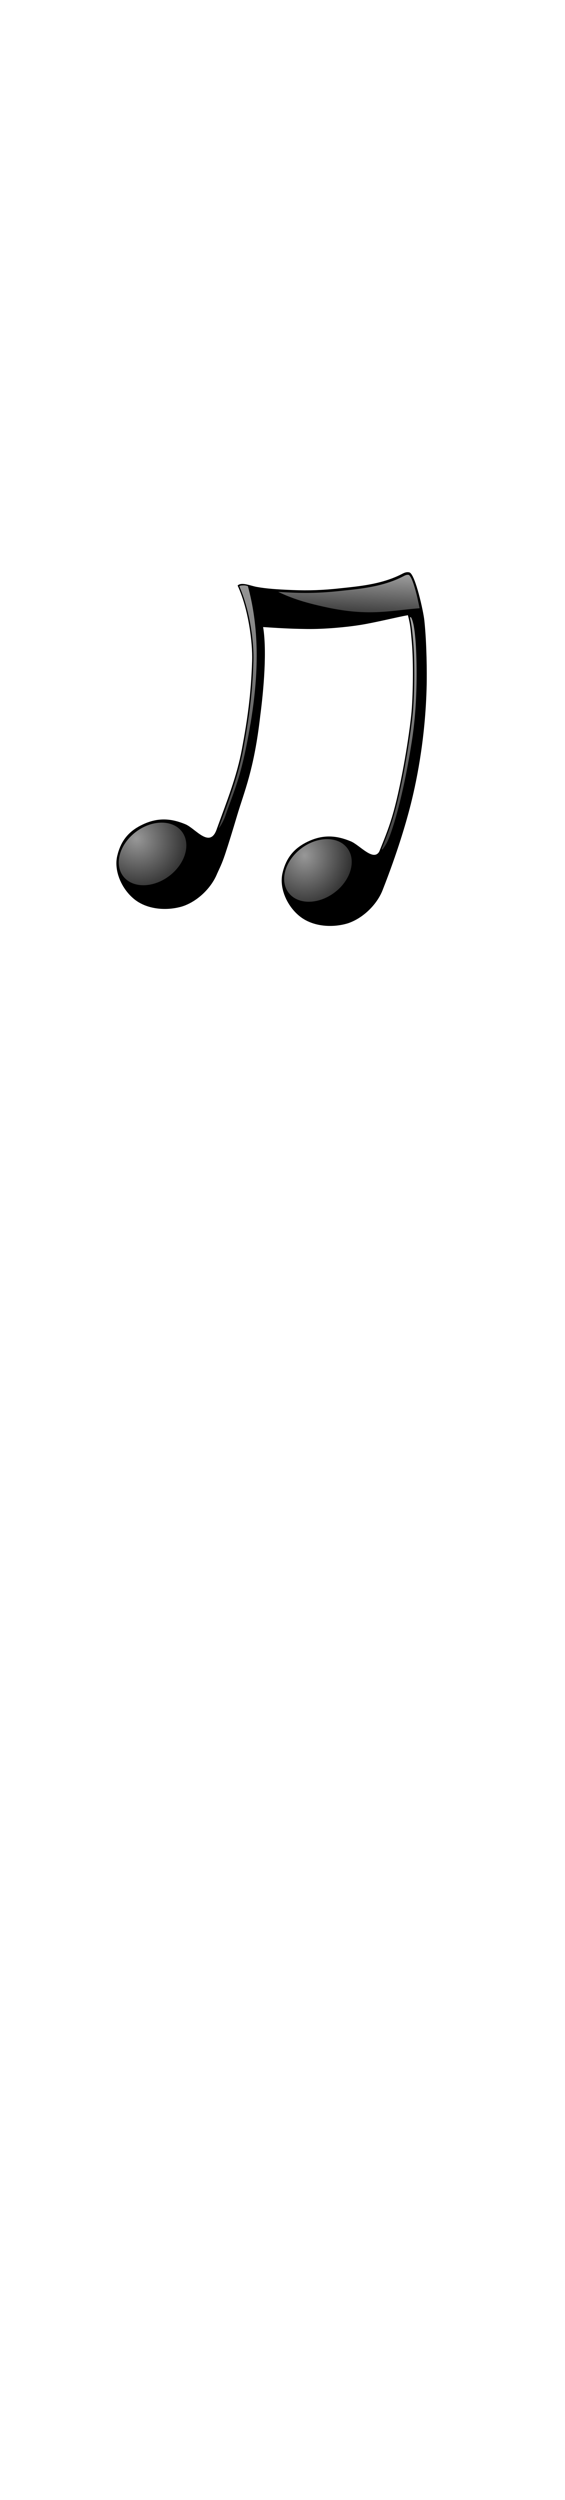 <svg class="shirtOverlay" width="86" height="380" viewBox="202.715 584.407 86.593 380.048" xmlns="http://www.w3.org/2000/svg"><defs><linearGradient id="e" y2="129.94" gradientUnits="userSpaceOnUse" x2="89.799" gradientTransform="translate(9.01 -1.08)" y1="12.215" x1="91.111"><stop offset="0" stop-color="#bdbdbd"/><stop offset="1" stop-color="#bdbdbd" stop-opacity="0"/></linearGradient><linearGradient id="d" y2="138.12" gradientUnits="userSpaceOnUse" x2="46.517" gradientTransform="translate(8.756 -.911)" y1="14.79" x1="46.517"><stop offset="0" stop-color="#989898"/><stop offset="1" stop-color="#989898" stop-opacity="0"/></linearGradient><linearGradient id="c" y2="32.226" gradientUnits="userSpaceOnUse" x2="76.947" gradientTransform="translate(9.233 -.911)" y1="9.14" x1="78.296"><stop offset="0" stop-color="#bdbdbd"/><stop offset="1" stop-color="#bdbdbd" stop-opacity="0"/></linearGradient><radialGradient id="b" gradientUnits="userSpaceOnUse" cy="97.81" cx="16.886" gradientTransform="matrix(.507 2.992 -2.503 .629 307.65 -19.14)" r="7.395"><stop offset="0" stop-color="#989898"/><stop offset="1" stop-color="#989898" stop-opacity="0"/></radialGradient><radialGradient id="a" gradientUnits="userSpaceOnUse" cy="98.385" cx="16.074" gradientTransform="matrix(2.278 1.815 -1.555 2.314 142.42 -168.8)" r="7.395"><stop offset="0" stop-color="#989898"/><stop offset="1" stop-color="#989898" stop-opacity="0"/></radialGradient></defs><path class="shirtOverlay" fill="none" d="M202.715 584.431h86.593V700.24h-86.593z"/><path d="M265.46 670.73c-.295-.082-.656-.027-1.102.218-3.138 1.641-6.795 1.918-9.475 2.212-2.652.29-4.781.373-7.396.268-2.404-.096-3.973-.217-5.386-.469-1.019-.182-2.374-.812-2.969-.218 1.672 3.626 2.31 8.7 2.222 11.514-.163 5.222-.729 9.028-1.547 13.442-.796 4.306-2.383 8.203-3.84 12.235-1.048 3.214-3.258.004-4.835-.654-2.271-.948-4.27-1.014-6.47 0s-3.431 2.508-3.983 4.86c-.539 2.3.708 5.146 2.738 6.706 1.972 1.507 4.888 1.711 7.253 1.003 2.334-.761 4.44-2.837 5.316-4.993.448-1.003.713-1.447 1.244-3.034.531-1.587 1.24-3.913 1.831-5.9 1.087-3.655 2.596-6.986 3.538-15.217.289-2.218 1.145-9.282.444-13.61 3.635.25 5.077.274 6.675.299 2.744.04 6.138-.287 8.15-.608 2.485-.396 5.783-1.236 7.361-1.502.38 1.415.427 2.174.606 4.174.267 3.055.176 8.585-.09 11.079-.455 4.28-1.699 11.475-2.933 15.587-.623 2.073-1.286 3.64-1.974 5.346-.91 1.549-2.987-1.004-4.355-1.575-2.272-.949-4.271-1.03-6.471-.017-2.2 1.013-3.449 2.524-4 4.877-.54 2.3.708 5.132 2.738 6.687 1.971 1.513 4.888 1.716 7.253 1.008 2.334-.767 4.439-2.842 5.315-4.998 2.374-6.026 3.636-10.458 4.23-12.753.828-3.189 2.392-10.144 2.563-18.855.028-1.63.028-6.094-.359-9.754-.142-1.39-1.405-7.113-2.292-7.358z"/><path d="M35.5 98.292c-4.174 3.758-9.835 4.208-12.637 1.01-2.802-3.202-1.688-8.852 2.486-12.612 4.175-3.76 9.836-4.212 12.638-1.01 2.792 3.192 1.699 8.812-2.446 12.576" fill="url(#a)" transform="matrix(.569 0 0 .536 208.783 664.246)"/><path d="M80.049 103c-4.174 3.76-9.836 4.22-12.637 1.01-2.802-3.2-1.688-8.849 2.486-12.609 4.174-3.759 9.836-4.211 12.638-1.009 2.792 3.191 1.699 8.811-2.446 12.578" fill="url(#b)" transform="matrix(.569 0 0 .536 208.783 664.246)"/><path d="M98.889 12.808c-.243.049-.524.171-.875.375-5.656 3.139-12.182 3.641-16.875 4.187-4.684.545-8.472.697-13.093.5a126.982 126.982 0 0 1-3.782-.219c4.413 2.272 8.659 3.416 12.913 4.396 11.563 2.664 17.175.943 25.183.292-.37-1.912-.81-4.135-1.35-6-.29-1.035-.6-1.946-.9-2.594a3.979 3.979 0 0 0-.439-.719c-.121-.16-.197-.199-.157-.187a1.281 1.281 0 0 0-.625-.031z" fill="url(#c)" transform="matrix(.569 0 0 .536 208.783 664.246)"/><path d="M55.256 15.808a5.18 5.18 0 0 0-.937.031c-.25.025-.38.117-.532.219 2.872 6.825 3.966 16.048 3.813 21.281-.288 9.757-1.281 16.888-2.719 25.125-1.408 8.066-4.102 15.219-6.656 22.719.366-.351 1.318-2.048 1.81-3.557 2.542-7.813 4.33-11.074 6.721-26.037v-.031l.063-.25c.001-.011-.002-.021 0-.032 2.304-14.636 2.335-27.424-.719-39.281-.319-.082-.609-.171-.844-.187z" fill="url(#d)" transform="matrix(.569 0 0 .536 208.783 664.246)"/><path d="M99.884 24.858a.13.13 0 0 0-.031.031.16.16 0 0 0-.031 0 .157.157 0 0 0-.032.031.16.16 0 0 0 0 .031.157.157 0 0 0-.031.032.16.16 0 0 0 0 .031.16.16 0 0 0 0 .031c.461 2.077.601 3.638.871 6.875.48 5.716.32 16.047-.15 20.719-.803 7.992-2.982 21.405-5.158 29.094-1.014 3.581-2.045 6.343-3.157 9.25a.13.13 0 0 0-.031.031.16.16 0 0 0 0 .031.16.16 0 0 0 0 .031.157.157 0 0 0 .031.032.16.16 0 0 0 0 .031c.009.012.02.022.032.031a.16.16 0 0 0 .031 0 .13.13 0 0 0 .031.031.16.16 0 0 0 .031 0 .171.171 0 0 0 .032 0 .13.13 0 0 0 .031-.031.16.16 0 0 0 .031 0 .13.13 0 0 0 .031-.031c.464-.63 1.114-1.61 1.782-3.438 1.616-4.425 4.101-13.808 6.173-28.077l.04-.281c.96-7.049 1.26-14.436 1.1-22.048-.08-3.806-.29-7.171-.66-9.5-.18-1.165-.43-2.079-.68-2.656-.03-.063-.04-.096-.07-.125-.02-.03-.05-.039-.06-.063v-.031a.297.297 0 0 0-.03-.031.17.17 0 0 0-.032 0 .13.13 0 0 0-.031-.031.171.171 0 0 0-.032 0 .16.16 0 0 0-.031 0z" fill="url(#e)" transform="matrix(.569 0 0 .536 208.783 664.246)"/></svg>